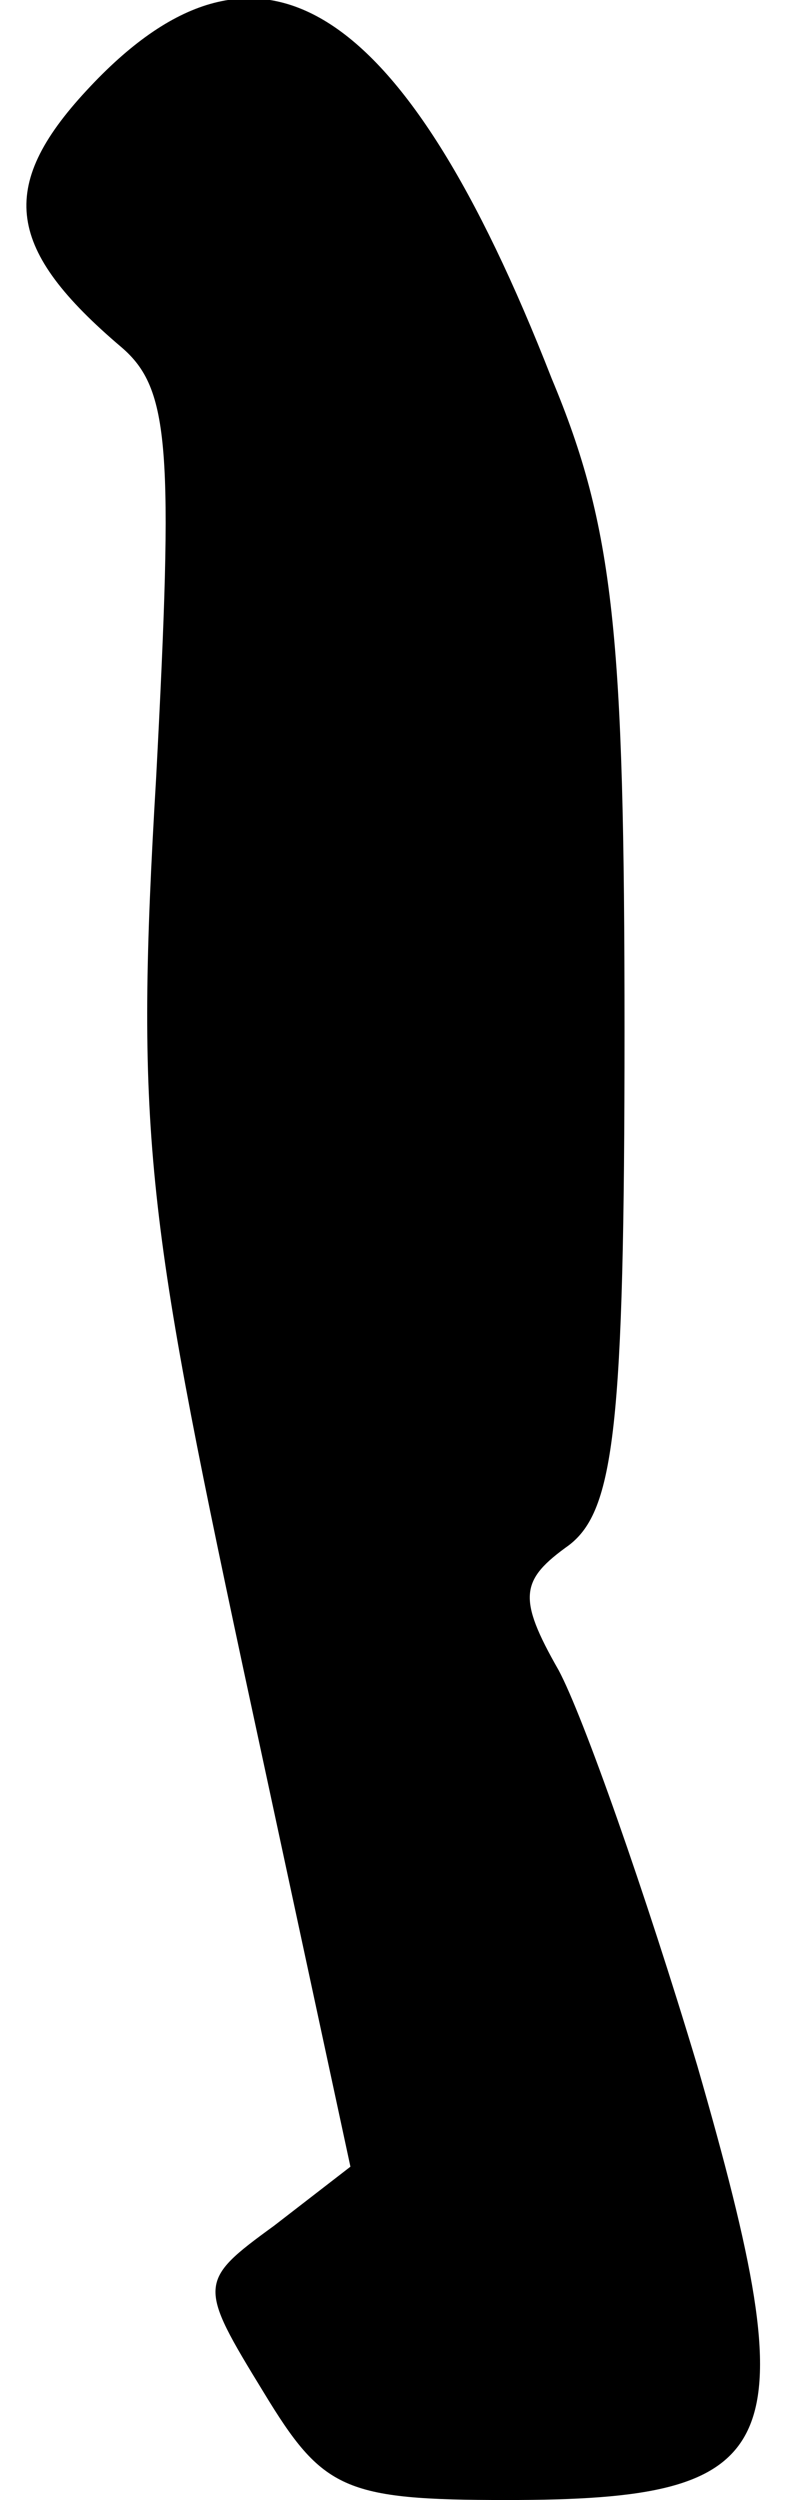 <?xml version="1.0" standalone="no"?>
<!DOCTYPE svg PUBLIC "-//W3C//DTD SVG 20010904//EN"
 "http://www.w3.org/TR/2001/REC-SVG-20010904/DTD/svg10.dtd">
<svg version="1.0" xmlns="http://www.w3.org/2000/svg"
 width="23pt" height="72pt" viewBox="0 0 23 72"
 preserveAspectRatio="xMidYMid meet">
<g transform="translate(0,72) scale(0.1,-0.1)"
fill="#000000" stroke="none">
<path fill="#000000" stroke="none" d="M25 694 c-26 -28 -23 -46 10 -74 14
-12 15 -29 10 -124 -6 -101 -3 -125 25 -256 l31 -144 -22 -17 c-22 -16 -22
-17 -3 -48 17 -28 23 -31 70 -31 81 0 87 14 55 125 -15 50 -33 101 -40 114
-12 21 -11 26 3 36 13 10 16 34 16 148 0 114 -3 145 -21 188 -43 110 -85 136
-134 83z"/>
</g>
</svg>
